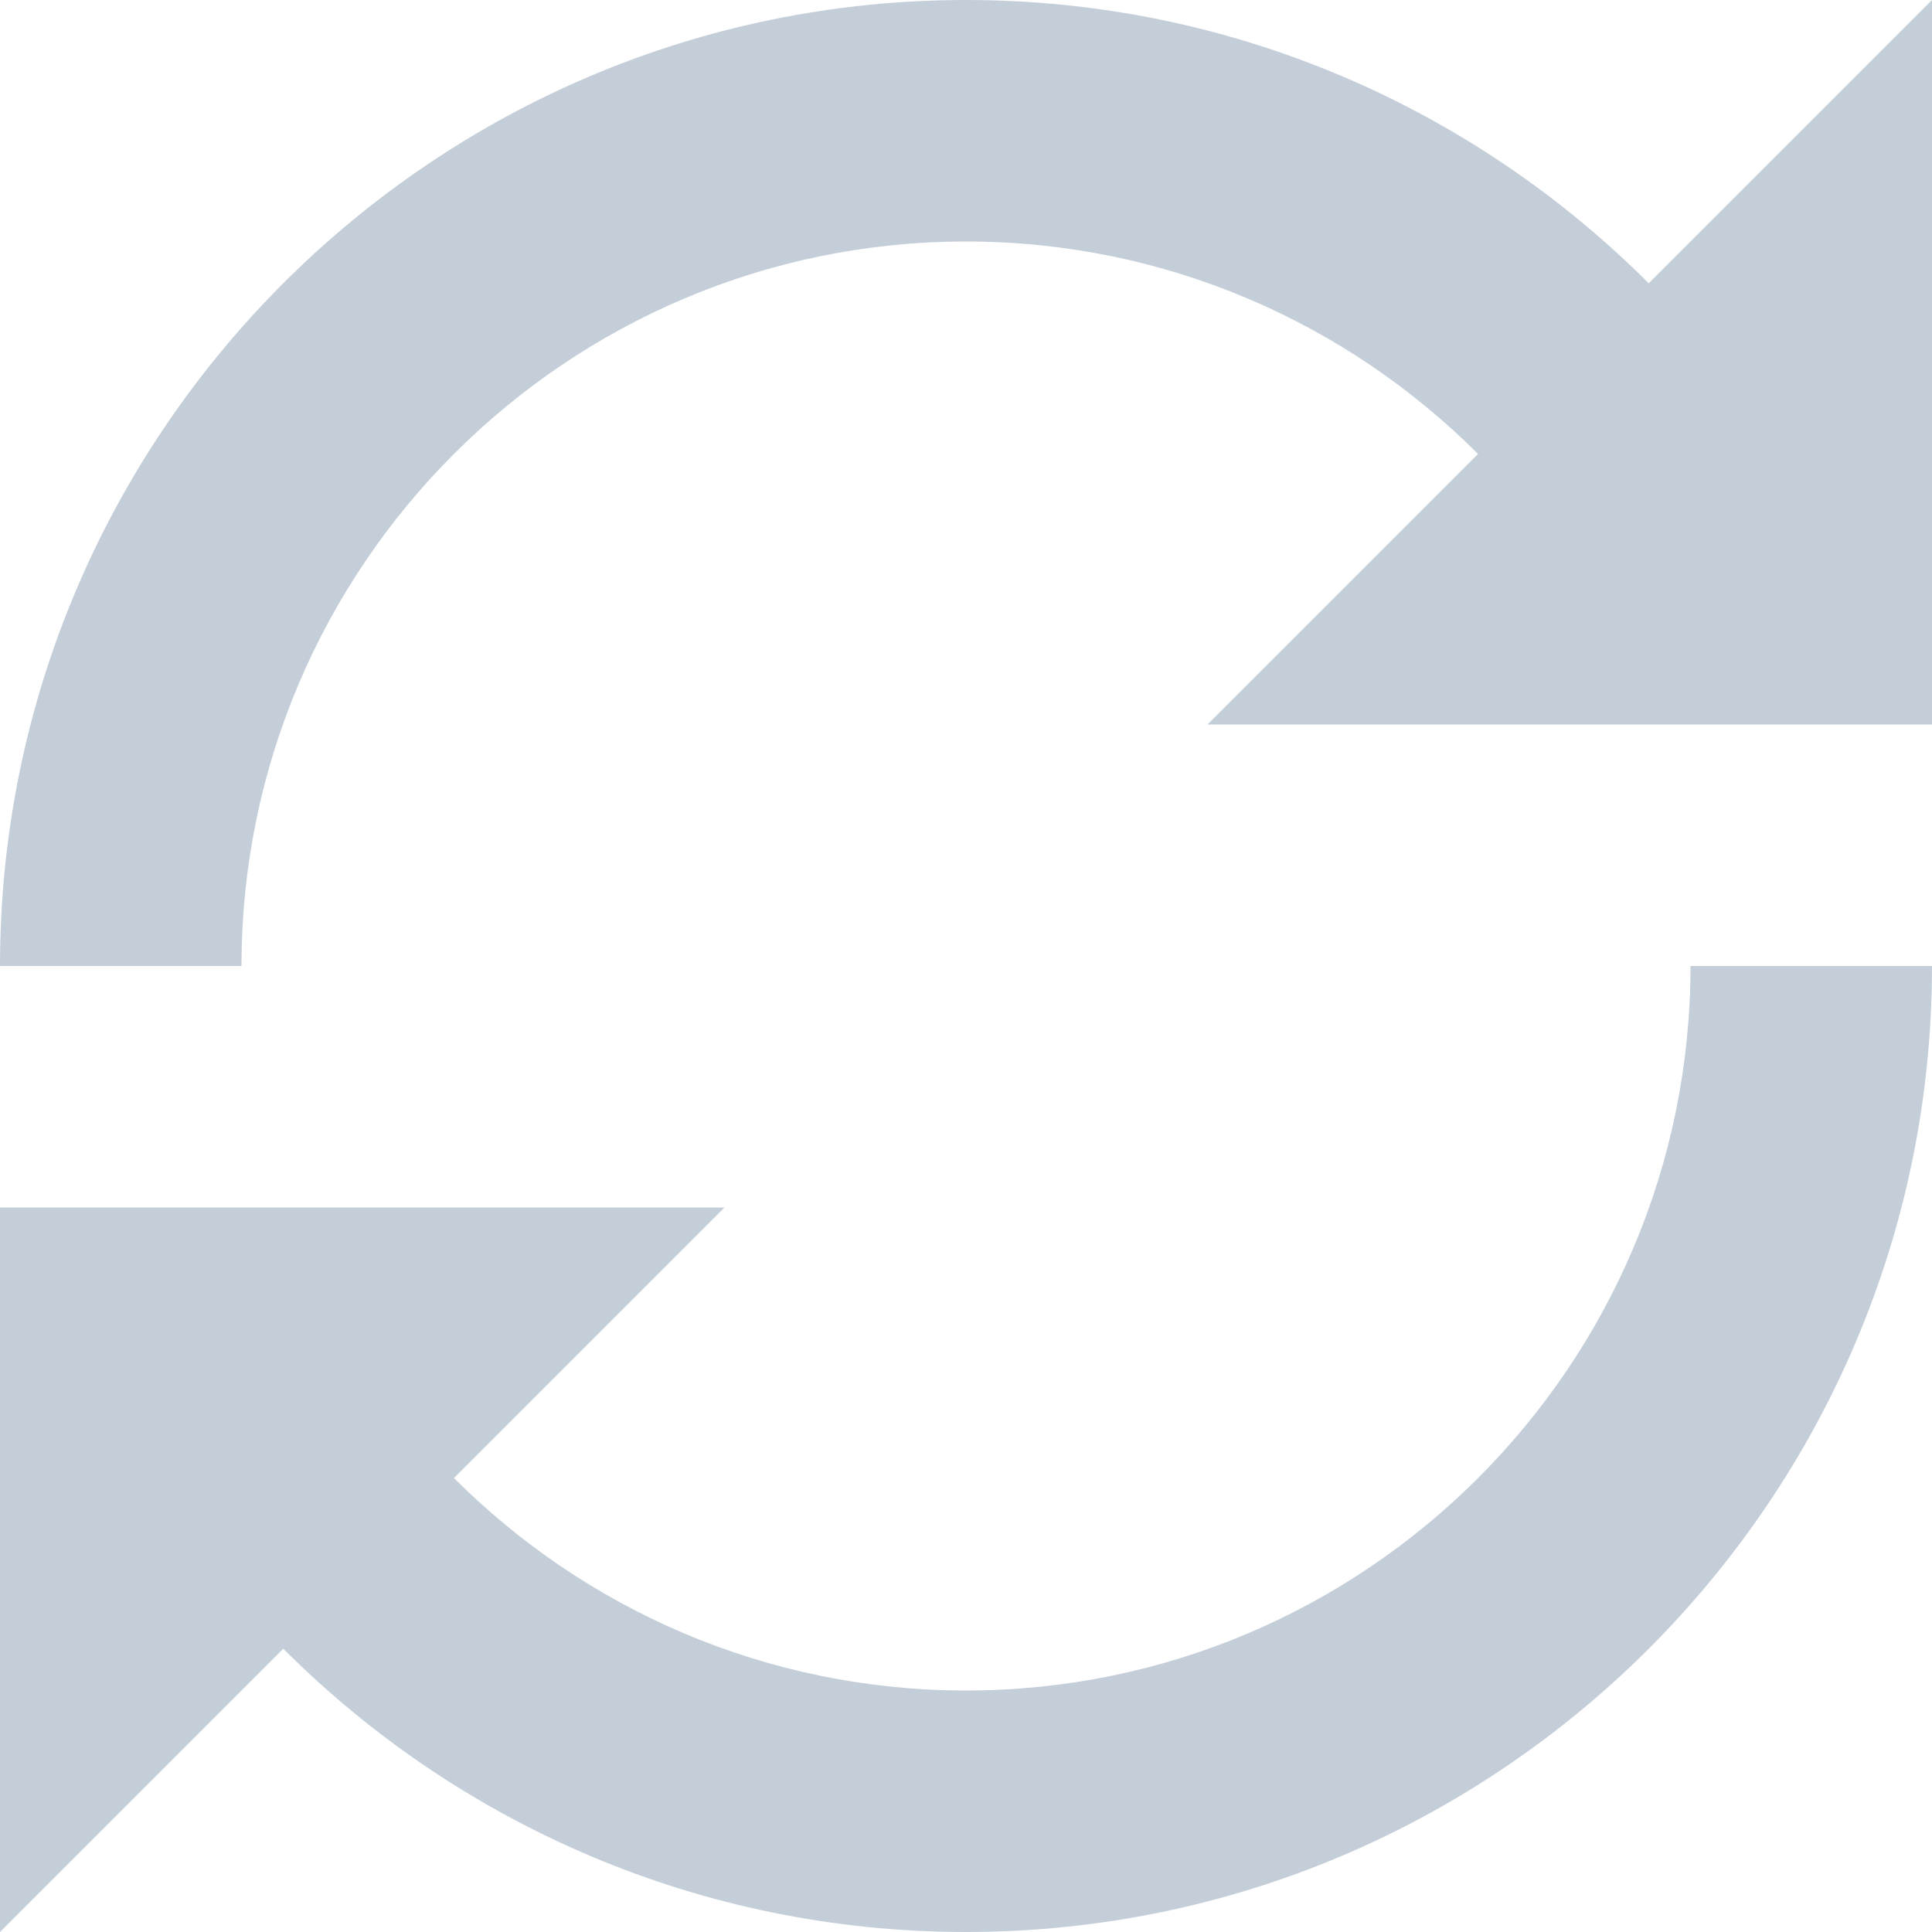 <svg width="32" height="32" viewBox="0 0 32 32" fill="none" xmlns="http://www.w3.org/2000/svg">
<path d="M12 20L7.519 24.481C9.692 26.654 12.692 28 16 28C22.617 28 28 22.617 28 16H32C32 24.822 24.822 32 16 32C11.589 32 7.589 30.206 4.692 27.308L0 32V20H12Z" fill="#C4CED9"/>
<path d="M20 12L24.481 7.519C22.308 5.346 19.308 4 16 4C9.383 4 4 9.383 4 16H0C0 7.178 7.178 0 16 0C20.411 0 24.411 1.794 27.308 4.692L32 0V12H20Z" fill="#C4CED9"/>
</svg>
